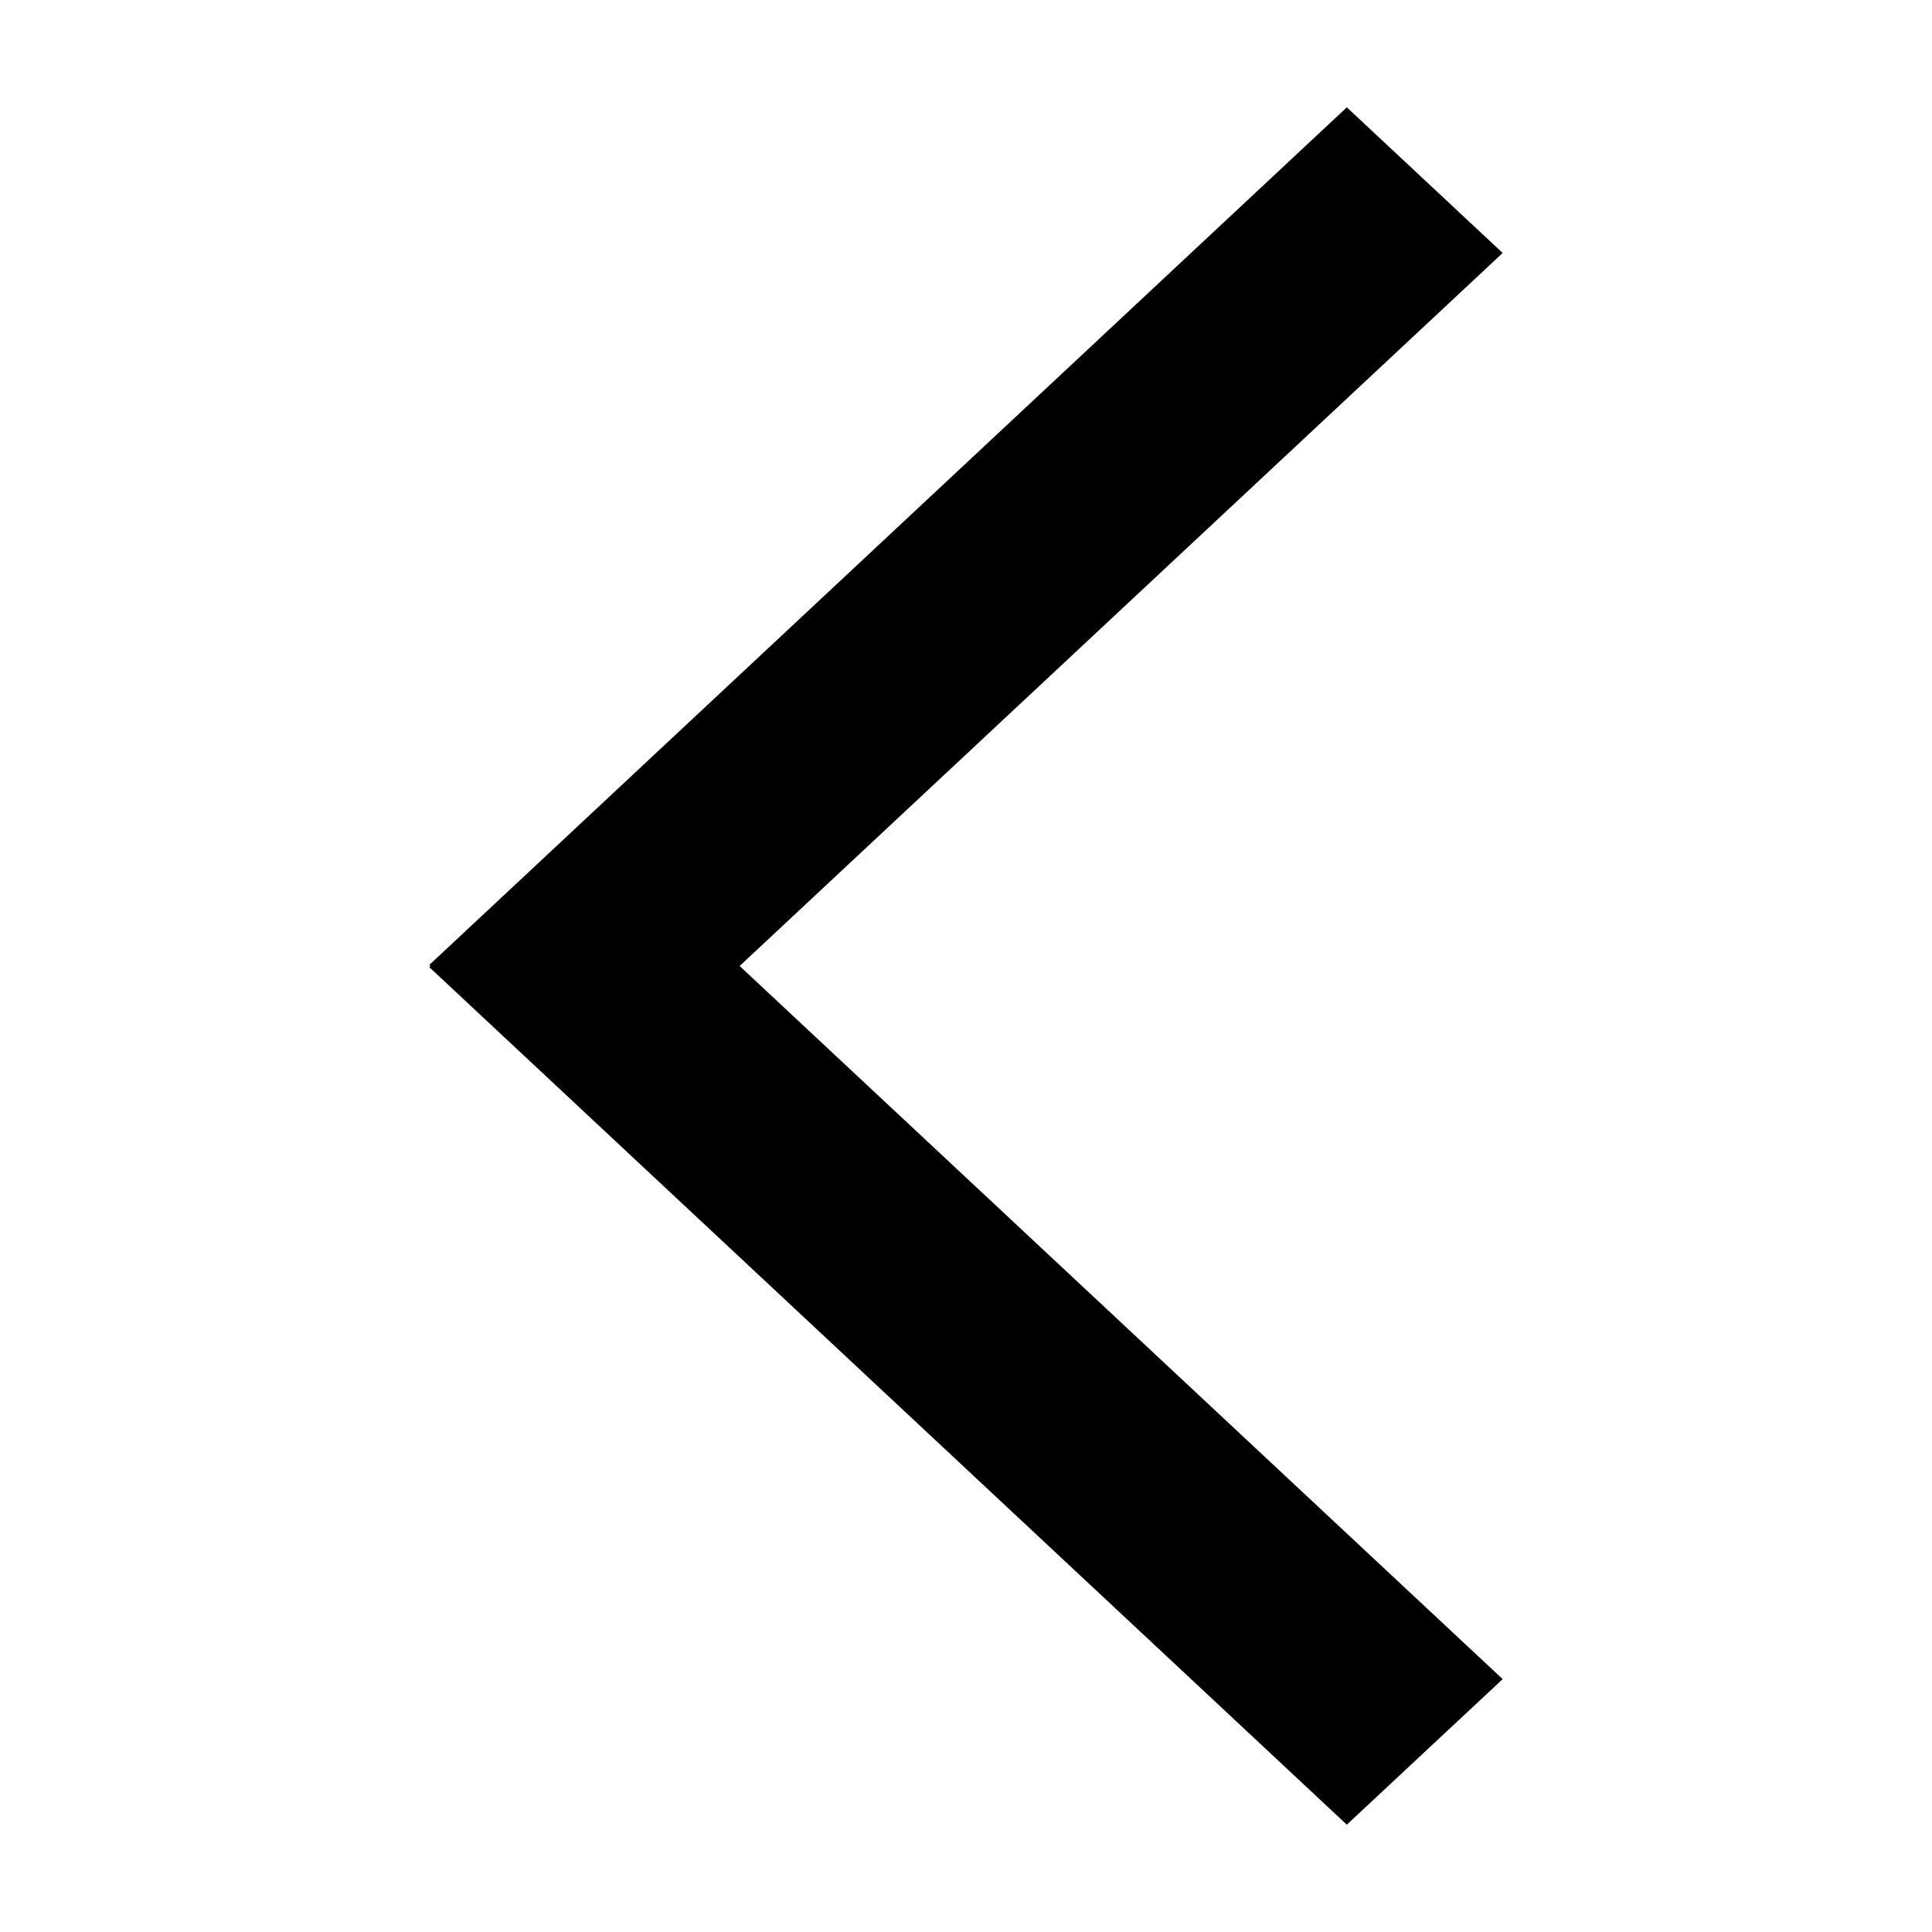 <svg xmlns="http://www.w3.org/2000/svg" viewBox="0 0 18 18"><path clip-rule="evenodd" d="M12.548 17L14 15.644 6.891 9 14 2.357 12.548 1 4 8.99l.01.01-.01.011L12.548 17z" fill="currentColor" fill-rule="evenodd" stroke="none"></path></svg>